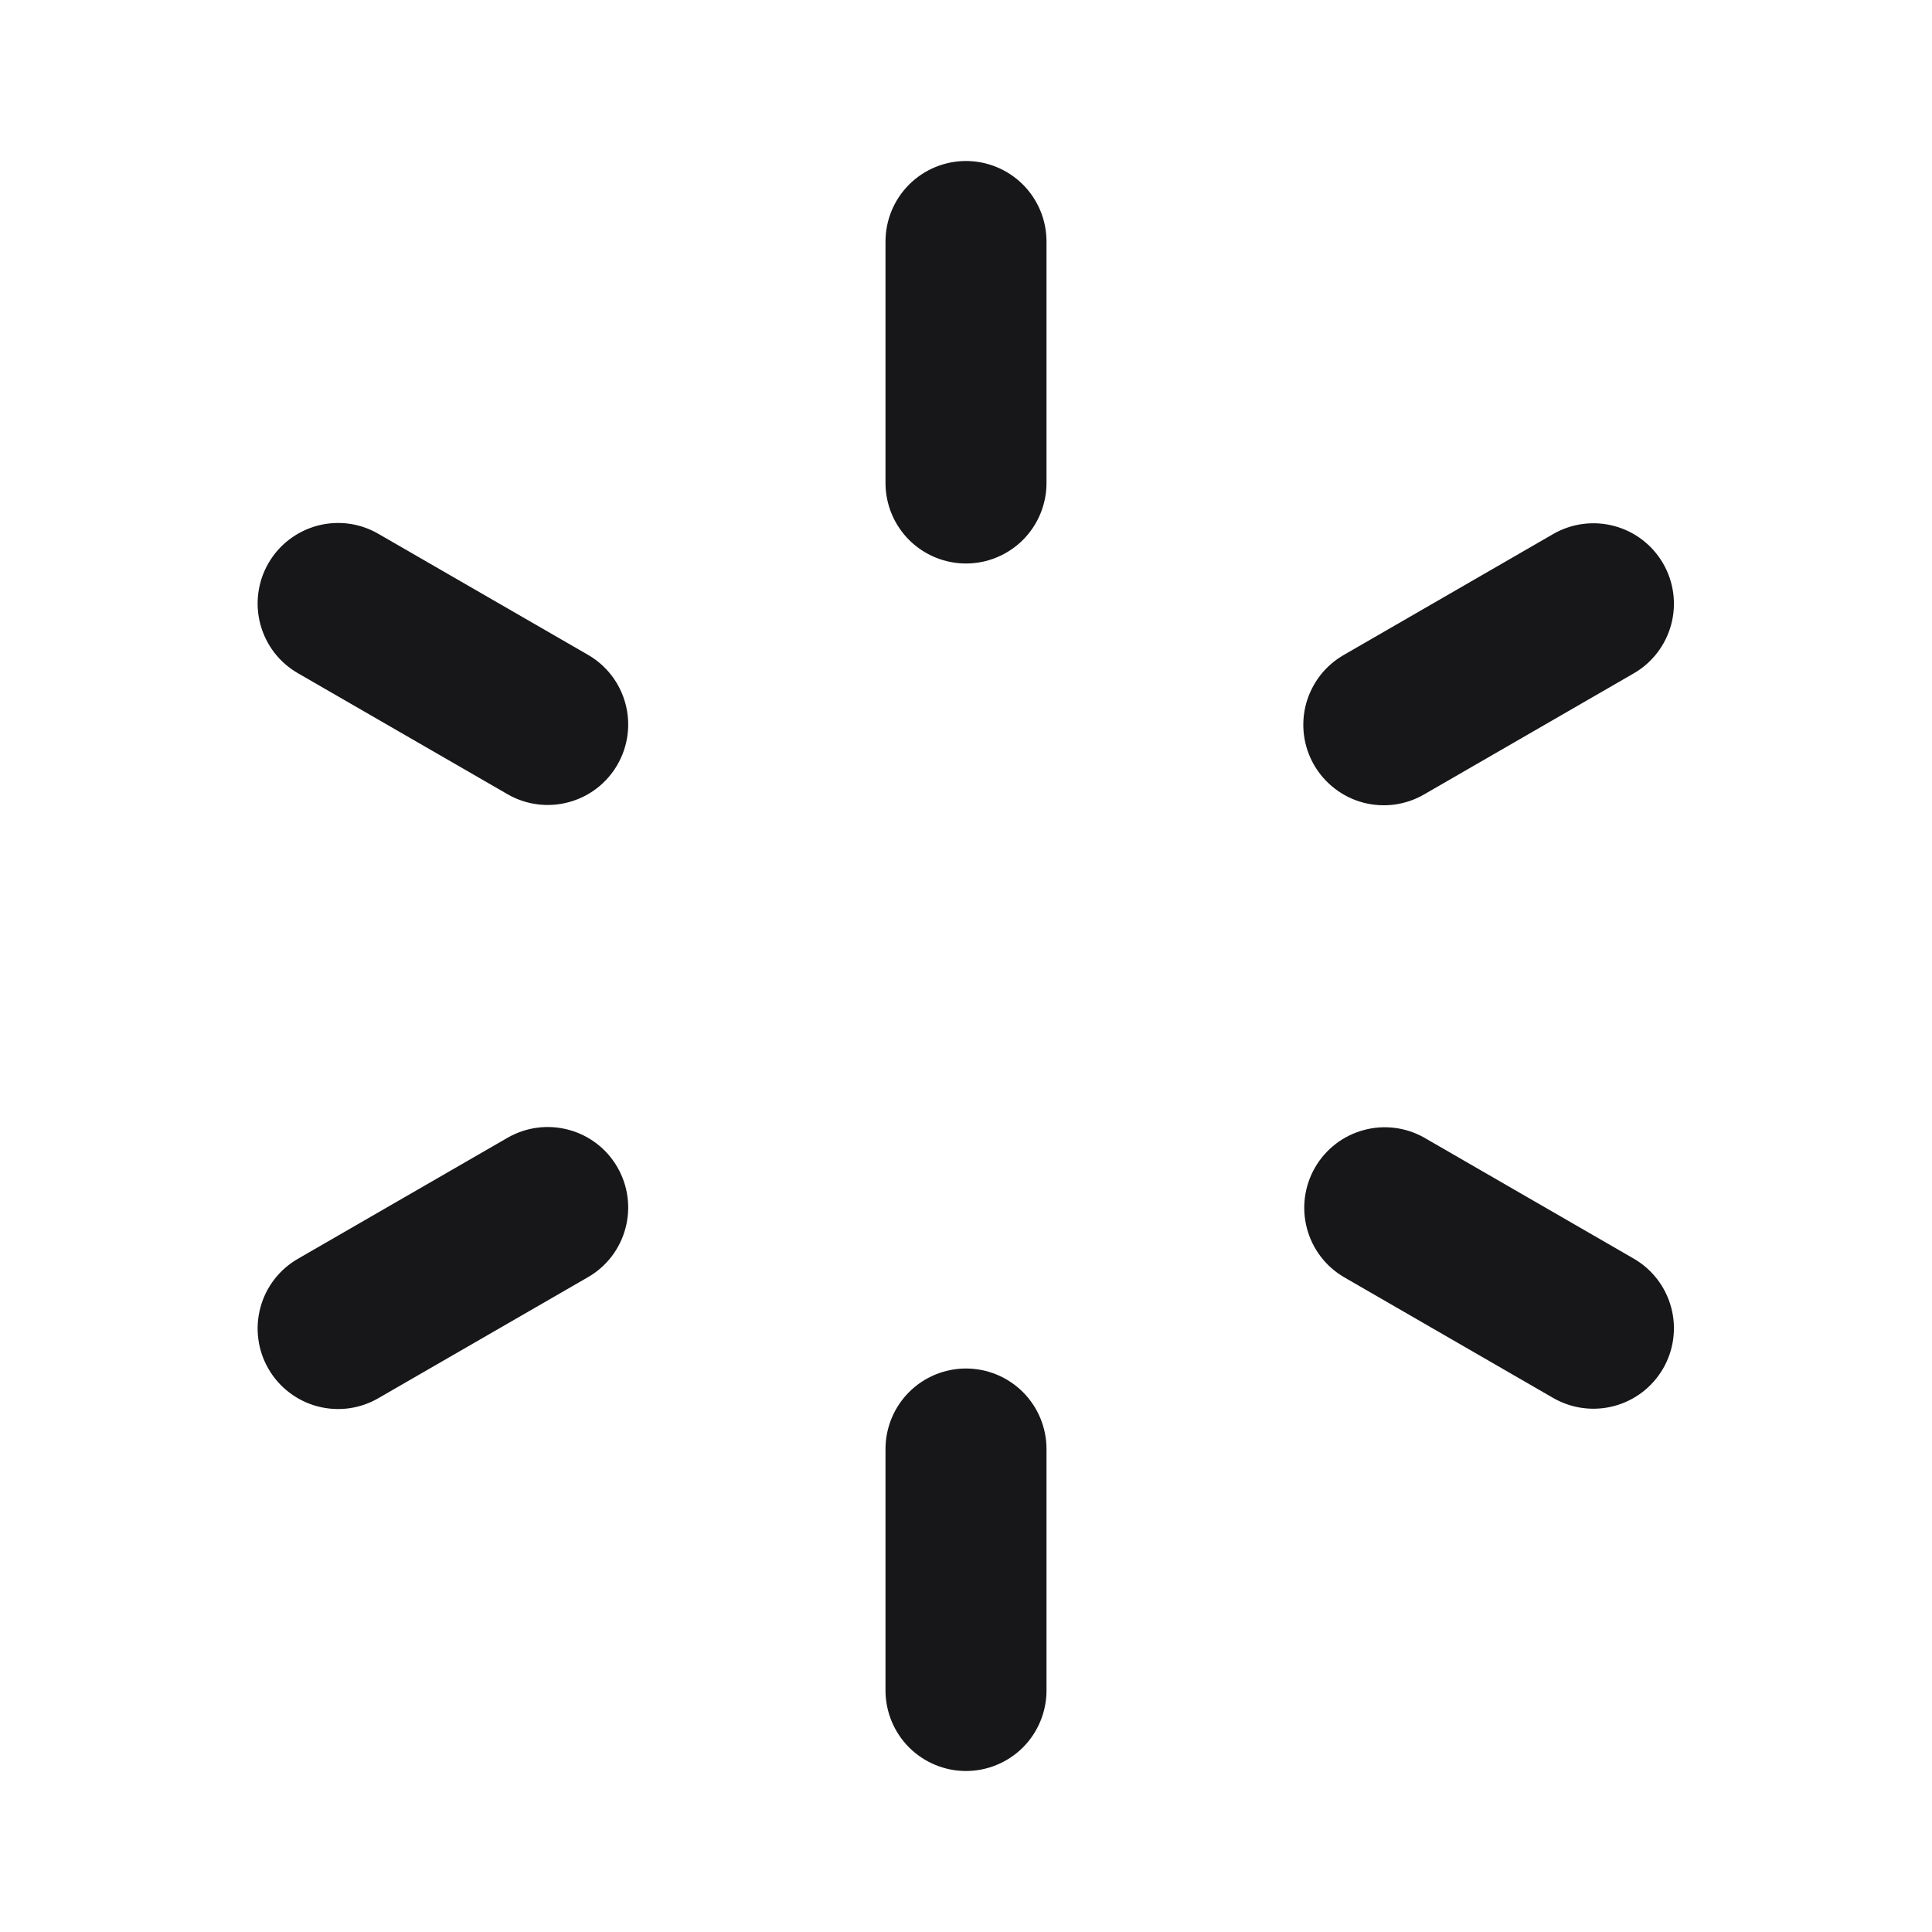 <svg width="30" height="30" viewBox="0 0 30 30" fill="none" xmlns="http://www.w3.org/2000/svg">
<g clip-path="url(#clip0_1627_22502)">
<path d="M15 2.5C15.331 2.5 15.649 2.632 15.884 2.866C16.118 3.101 16.25 3.418 16.25 3.75V7.5C16.25 7.832 16.118 8.149 15.884 8.384C15.649 8.618 15.331 8.75 15 8.75C14.668 8.75 14.351 8.618 14.116 8.384C13.882 8.149 13.75 7.832 13.75 7.5V3.75C13.75 3.418 13.882 3.101 14.116 2.866C14.351 2.632 14.668 2.5 15 2.5ZM15 21.25C15.331 21.25 15.649 21.382 15.884 21.616C16.118 21.851 16.25 22.169 16.25 22.5V26.25C16.25 26.581 16.118 26.899 15.884 27.134C15.649 27.368 15.331 27.5 15 27.5C14.668 27.5 14.351 27.368 14.116 27.134C13.882 26.899 13.75 26.581 13.75 26.25V22.5C13.75 22.169 13.882 21.851 14.116 21.616C14.351 21.382 14.668 21.25 15 21.25ZM25.825 8.75C25.991 9.037 26.036 9.378 25.95 9.698C25.864 10.019 25.654 10.292 25.367 10.457L22.12 12.332C21.978 12.416 21.82 12.47 21.657 12.493C21.494 12.515 21.328 12.505 21.168 12.463C21.009 12.421 20.859 12.347 20.729 12.247C20.598 12.147 20.488 12.022 20.405 11.879C20.323 11.736 20.269 11.579 20.248 11.415C20.227 11.252 20.238 11.086 20.281 10.927C20.325 10.768 20.399 10.619 20.5 10.488C20.601 10.358 20.727 10.249 20.87 10.168L24.117 8.293C24.404 8.127 24.746 8.082 25.066 8.168C25.386 8.253 25.659 8.463 25.825 8.75ZM9.587 18.125C9.753 18.412 9.798 18.753 9.712 19.073C9.627 19.394 9.417 19.667 9.13 19.832L5.882 21.707C5.74 21.791 5.583 21.845 5.42 21.868C5.256 21.89 5.09 21.88 4.931 21.838C4.771 21.796 4.622 21.722 4.491 21.622C4.36 21.522 4.25 21.397 4.168 21.254C4.085 21.111 4.032 20.954 4.011 20.79C3.989 20.627 4.001 20.461 4.044 20.302C4.087 20.142 4.161 19.994 4.262 19.863C4.363 19.733 4.489 19.624 4.632 19.543L7.88 17.668C8.167 17.502 8.508 17.457 8.828 17.543C9.149 17.628 9.422 17.838 9.587 18.125ZM25.825 21.25C25.659 21.537 25.386 21.747 25.066 21.832C24.746 21.918 24.404 21.873 24.117 21.707L20.87 19.832C20.585 19.666 20.378 19.393 20.294 19.074C20.209 18.755 20.255 18.415 20.42 18.129C20.585 17.843 20.856 17.634 21.175 17.548C21.493 17.461 21.833 17.504 22.12 17.668L25.367 19.543C25.654 19.708 25.864 19.981 25.95 20.302C26.036 20.622 25.991 20.963 25.825 21.25ZM9.587 11.875C9.422 12.162 9.149 12.372 8.828 12.457C8.508 12.543 8.167 12.498 7.88 12.332L4.632 10.457C4.489 10.376 4.363 10.267 4.262 10.137C4.161 10.006 4.087 9.857 4.044 9.698C4.001 9.539 3.989 9.373 4.011 9.21C4.032 9.046 4.085 8.889 4.168 8.746C4.25 8.603 4.36 8.478 4.491 8.378C4.622 8.278 4.771 8.205 4.931 8.162C5.09 8.12 5.256 8.11 5.42 8.132C5.583 8.155 5.74 8.209 5.882 8.293L9.13 10.168C9.417 10.333 9.627 10.606 9.712 10.927C9.798 11.247 9.753 11.588 9.587 11.875Z" fill="#171719"/>
</g>
<defs>
<clipPath id="clip0_1627_22502">
<rect width="30" height="30" fill="white"/>
</clipPath>
</defs>
</svg>
